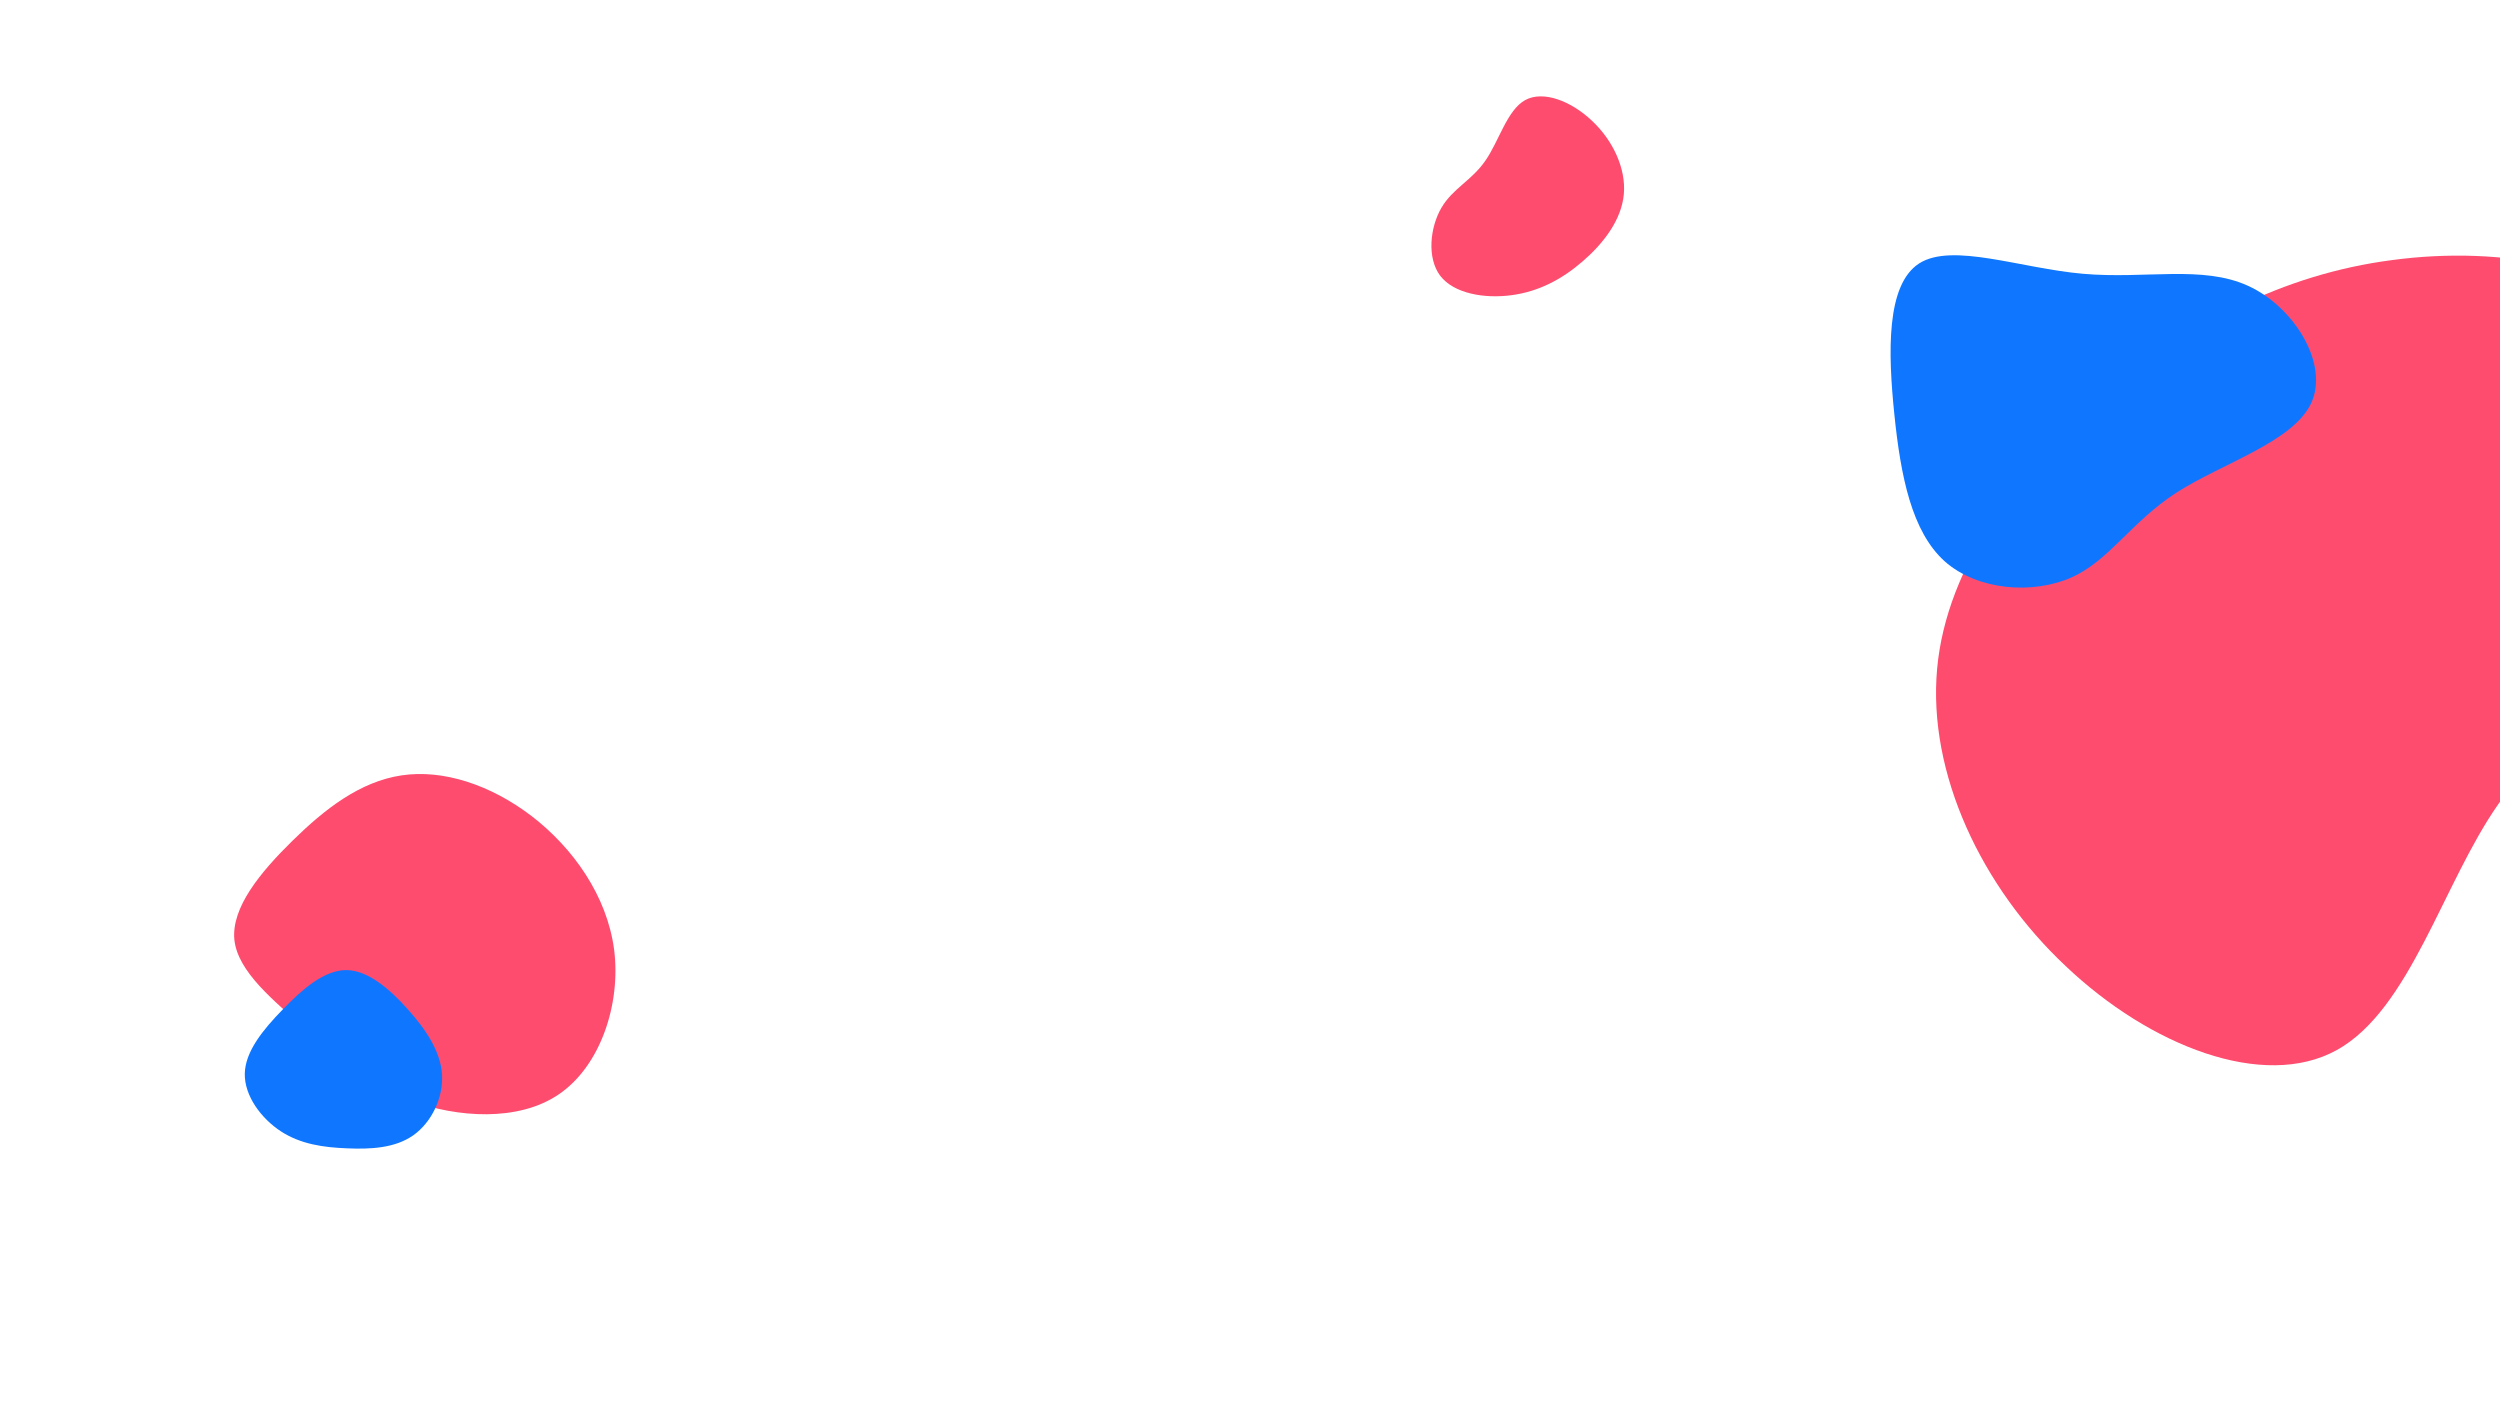 <svg xmlns="http://www.w3.org/2000/svg" xmlns:xlink="http://www.w3.org/1999/xlink" xmlns:serif="http://www.serif.com/" width="100%" height="100%" viewBox="0 0 1920 1080" xml:space="preserve" style="fill-rule:evenodd;clip-rule:evenodd;stroke-linejoin:round;stroke-miterlimit:2;"><path d="M2058.76,260.08c42.12,55.89 31.59,151.065 -3.645,211.41c-34.83,59.94 -94.365,85.05 -136.485,146.205c-42.525,60.75 -67.635,157.545 -123.93,188.73c-56.295,31.185 -143.775,-3.24 -208.17,-64.395c-64.8,-60.75 -106.11,-148.23 -98.82,-228.42c7.29,-80.19 63.585,-153.09 127.98,-208.575c64.395,-55.89 137.295,-94.365 221.535,-105.3c83.835,-11.34 179.01,4.86 221.535,60.345Z" style="fill:#fe4c6f;fill-rule:nonzero;"></path><path d="M1726.69,219.59c35.282,16.198 62.131,59.912 48.373,89.867c-13.757,29.956 -68.121,46.154 -103.402,68.788c-35.282,22.855 -51.48,52.145 -80.77,65.237c-29.512,13.091 -71.894,10.207 -97.412,-12.427c-25.296,-22.855 -33.728,-65.236 -38.609,-112.722c-4.882,-47.485 -6.435,-99.63 19.083,-116.051c25.518,-16.198 77.663,3.773 125.814,7.989c47.929,4.216 91.642,-6.879 126.923,9.319Z" style="fill:#0f77ff;fill-rule:nonzero;"></path><path d="M408.456,626.874c31.392,24.198 57.77,60.822 63.22,102.678c5.232,41.856 -10.682,89.162 -42.292,110.744c-31.392,21.582 -78.698,17.876 -113.142,5.232c-34.662,-12.644 -56.68,-33.79 -81.532,-55.372c-24.634,-21.8 -52.102,-43.818 -54.718,-68.452c-2.398,-24.634 19.838,-51.666 44.472,-75.864c24.852,-24.416 51.884,-45.562 83.93,-50.358c31.828,-4.796 68.452,7.194 100.062,31.392Z" style="fill:#fe4c6f;fill-rule:nonzero;"></path><path d="M313.198,775.12c14,15.6 25.2,32.4 26.3,50.2c1,17.9 -8.1,36.7 -22.1,46.6c-14.1,9.9 -32.9,10.8 -51,10c-18.1,-0.7 -35.5,-3.2 -50.6,-13c-15.2,-9.9 -28.1,-27.3 -27.8,-44.3c0.3,-17 13.9,-33.7 29.1,-49.3c15.1,-15.7 31.8,-30.2 48.6,-30.3c16.7,0 33.5,14.4 47.5,30.1Z" style="fill:#0f77ff;fill-rule:nonzero;"></path><path d="M1106.1,211.8c-10.4,-13.8 -7.8,-37.3 0.9,-52.2c8.6,-14.8 23.3,-21 33.7,-36.1c10.5,-15 16.7,-38.9 30.6,-46.6c13.9,-7.7 35.5,0.8 51.4,15.9c16,15 26.2,36.6 24.4,56.4c-1.8,19.8 -15.7,37.8 -31.6,51.5c-15.9,13.8 -33.9,23.3 -54.7,26c-20.7,2.8 -44.2,-1.2 -54.7,-14.9Z" style="fill:#fe4c6f;fill-rule:nonzero;"></path></svg>